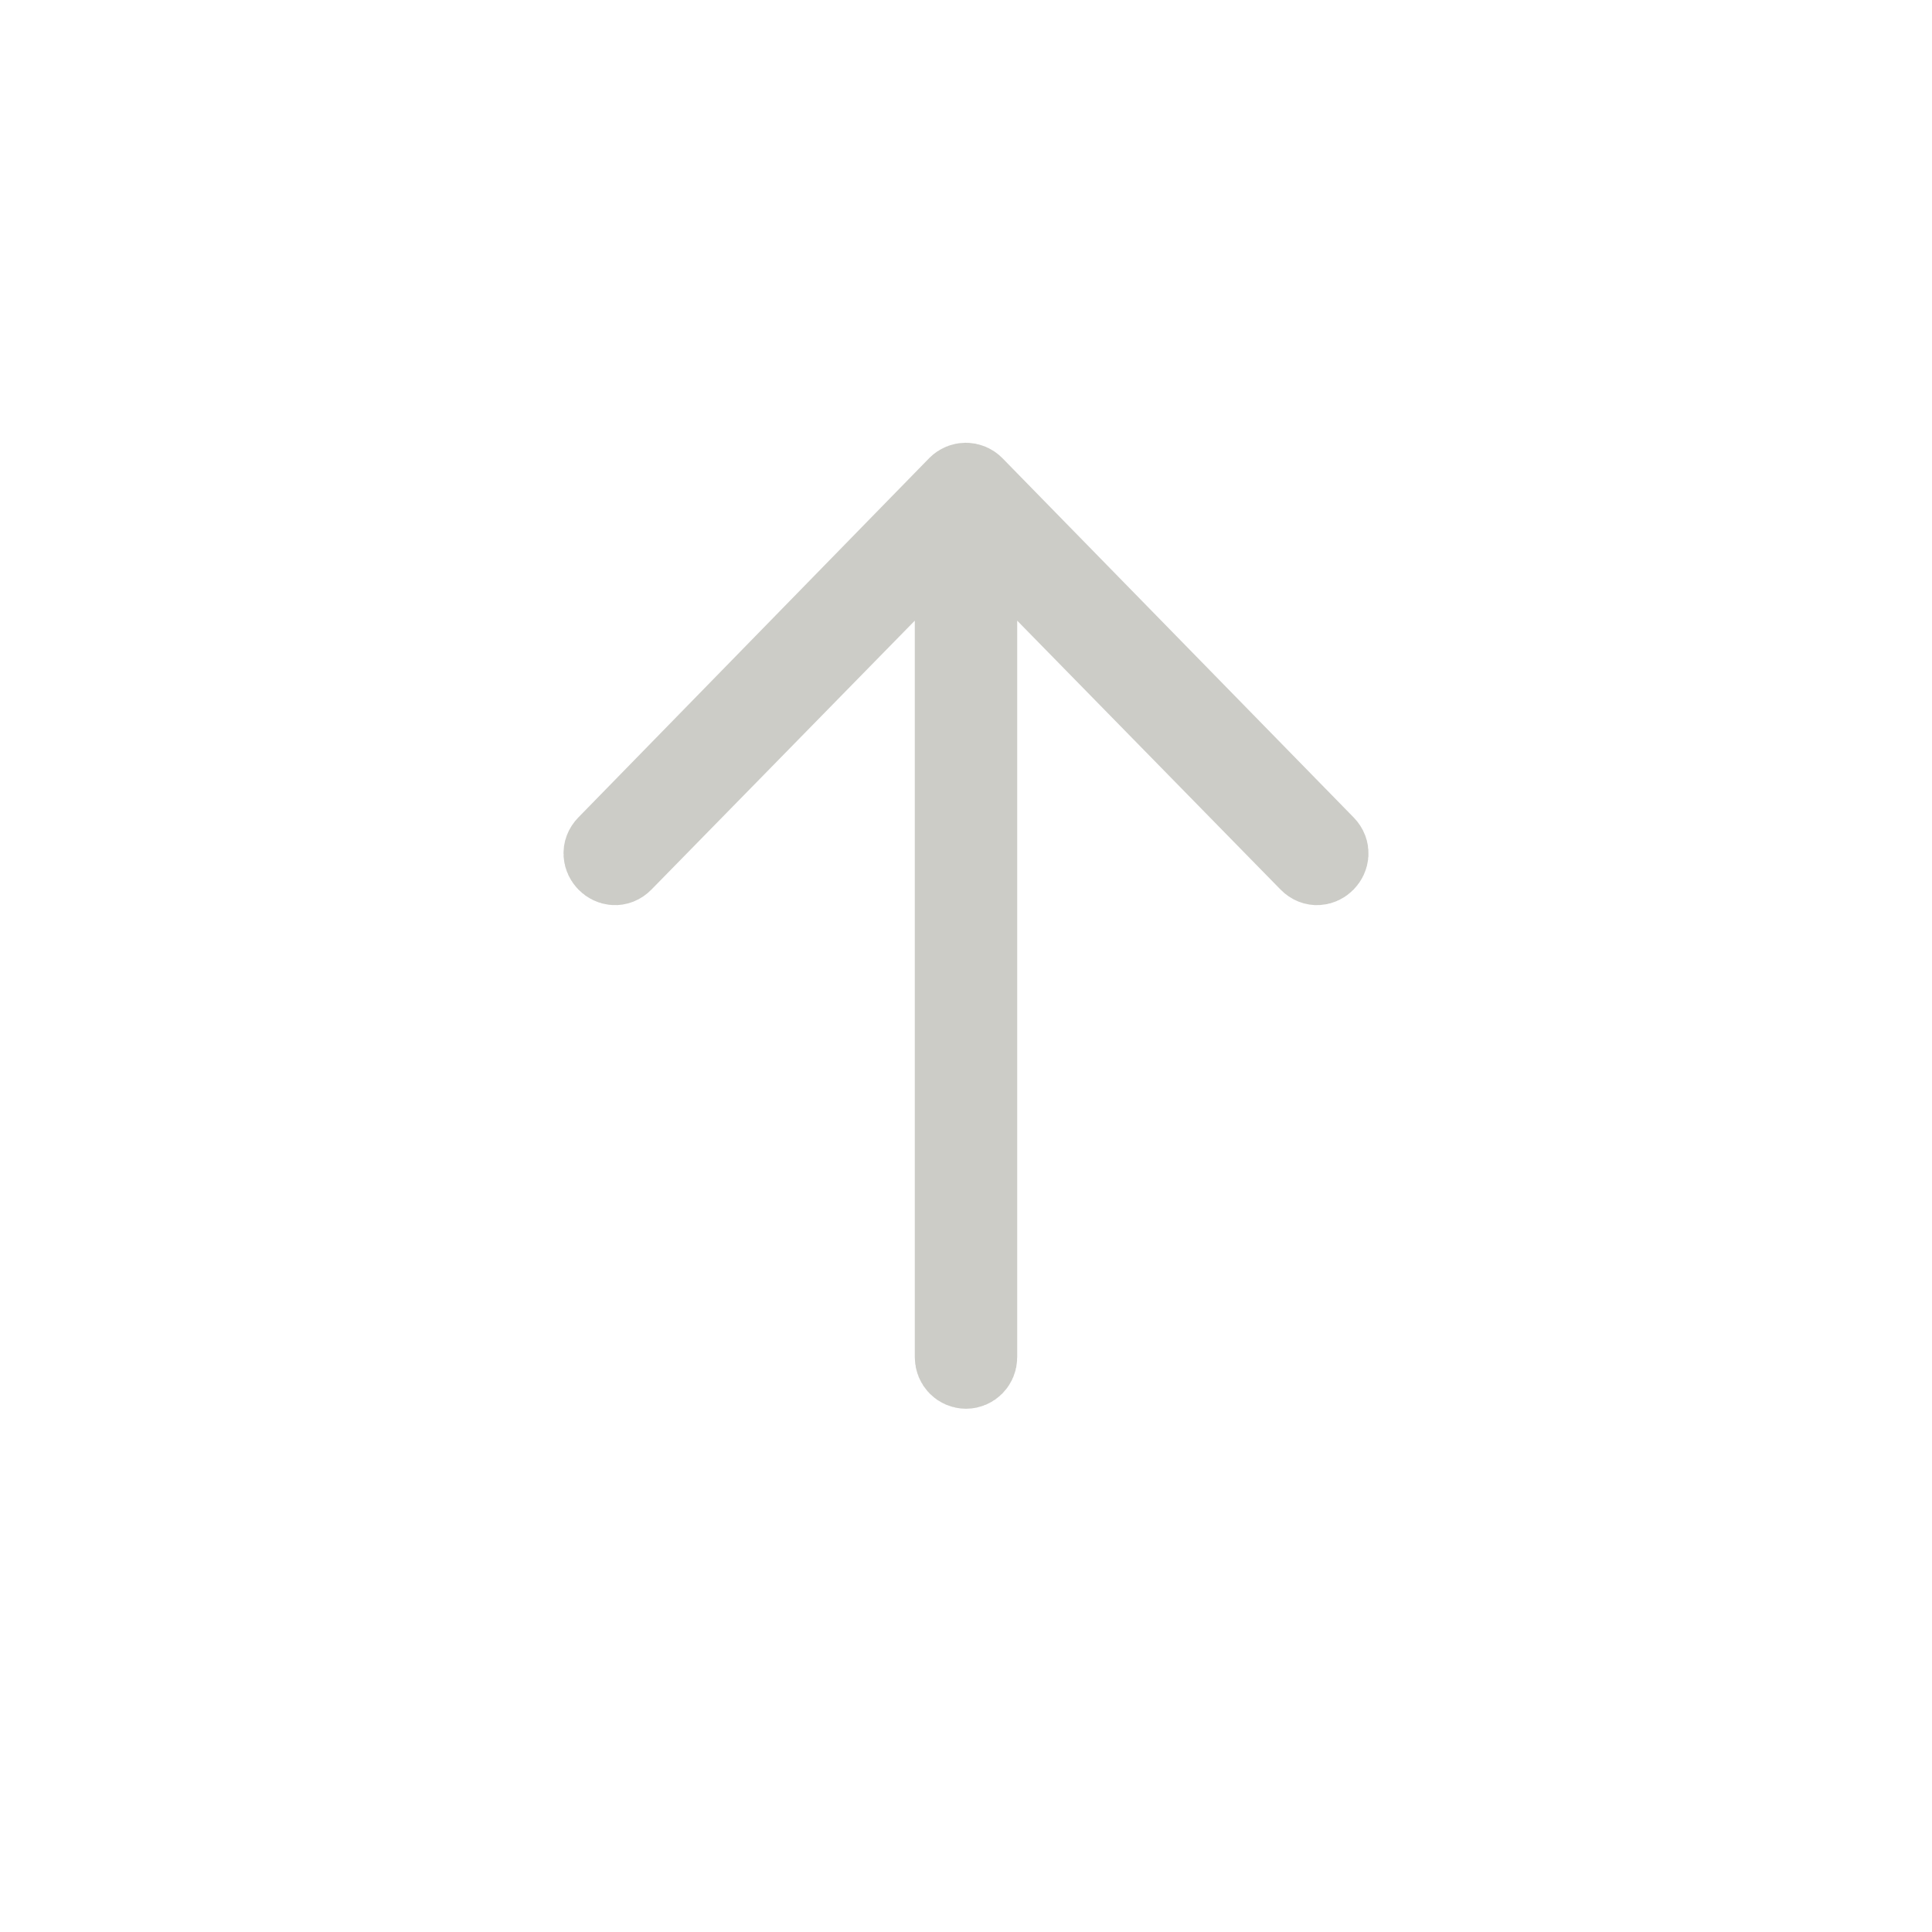 <?xml version="1.0" encoding="UTF-8"?>
<svg width="24px" height="24px" viewBox="0 0 24 24" version="1.1" xmlns="http://www.w3.org/2000/svg" xmlns:xlink="http://www.w3.org/1999/xlink">
    <!-- Generator: Sketch 50 (54983) - http://www.bohemiancoding.com/sketch -->
    <title>icon-adjust-up@2x</title>
    <desc>Created with Sketch.</desc>
    <defs></defs>
    <g id="icon-adjust-up" stroke="none" stroke-width="1" fill="none" fill-rule="evenodd">
        <path d="M12.095,16.959 L16.458,12.496 C16.586,12.365 16.393,12.168 16.265,12.299 L12.234,16.415 C12.18,16.471 12.136,16.453 12.136,16.376 L12.136,6.139 C12.136,6.062 12.075,6 12,6 C11.925,6 11.864,6.062 11.864,6.139 L11.864,16.376 C11.864,16.454 11.82,16.471 11.766,16.415 L7.735,12.299 C7.607,12.168 7.414,12.365 7.542,12.496 L11.9,16.959 C11.953,17.013 12.041,17.014 12.095,16.959 Z" id="Shape" stroke="#ccccc7" fill="#ccccc7" fill-rule="nonzero" transform="translate(12, 11.5) scale(1, -1) translate(-12, -11.5) "></path>
    </g>
</svg>